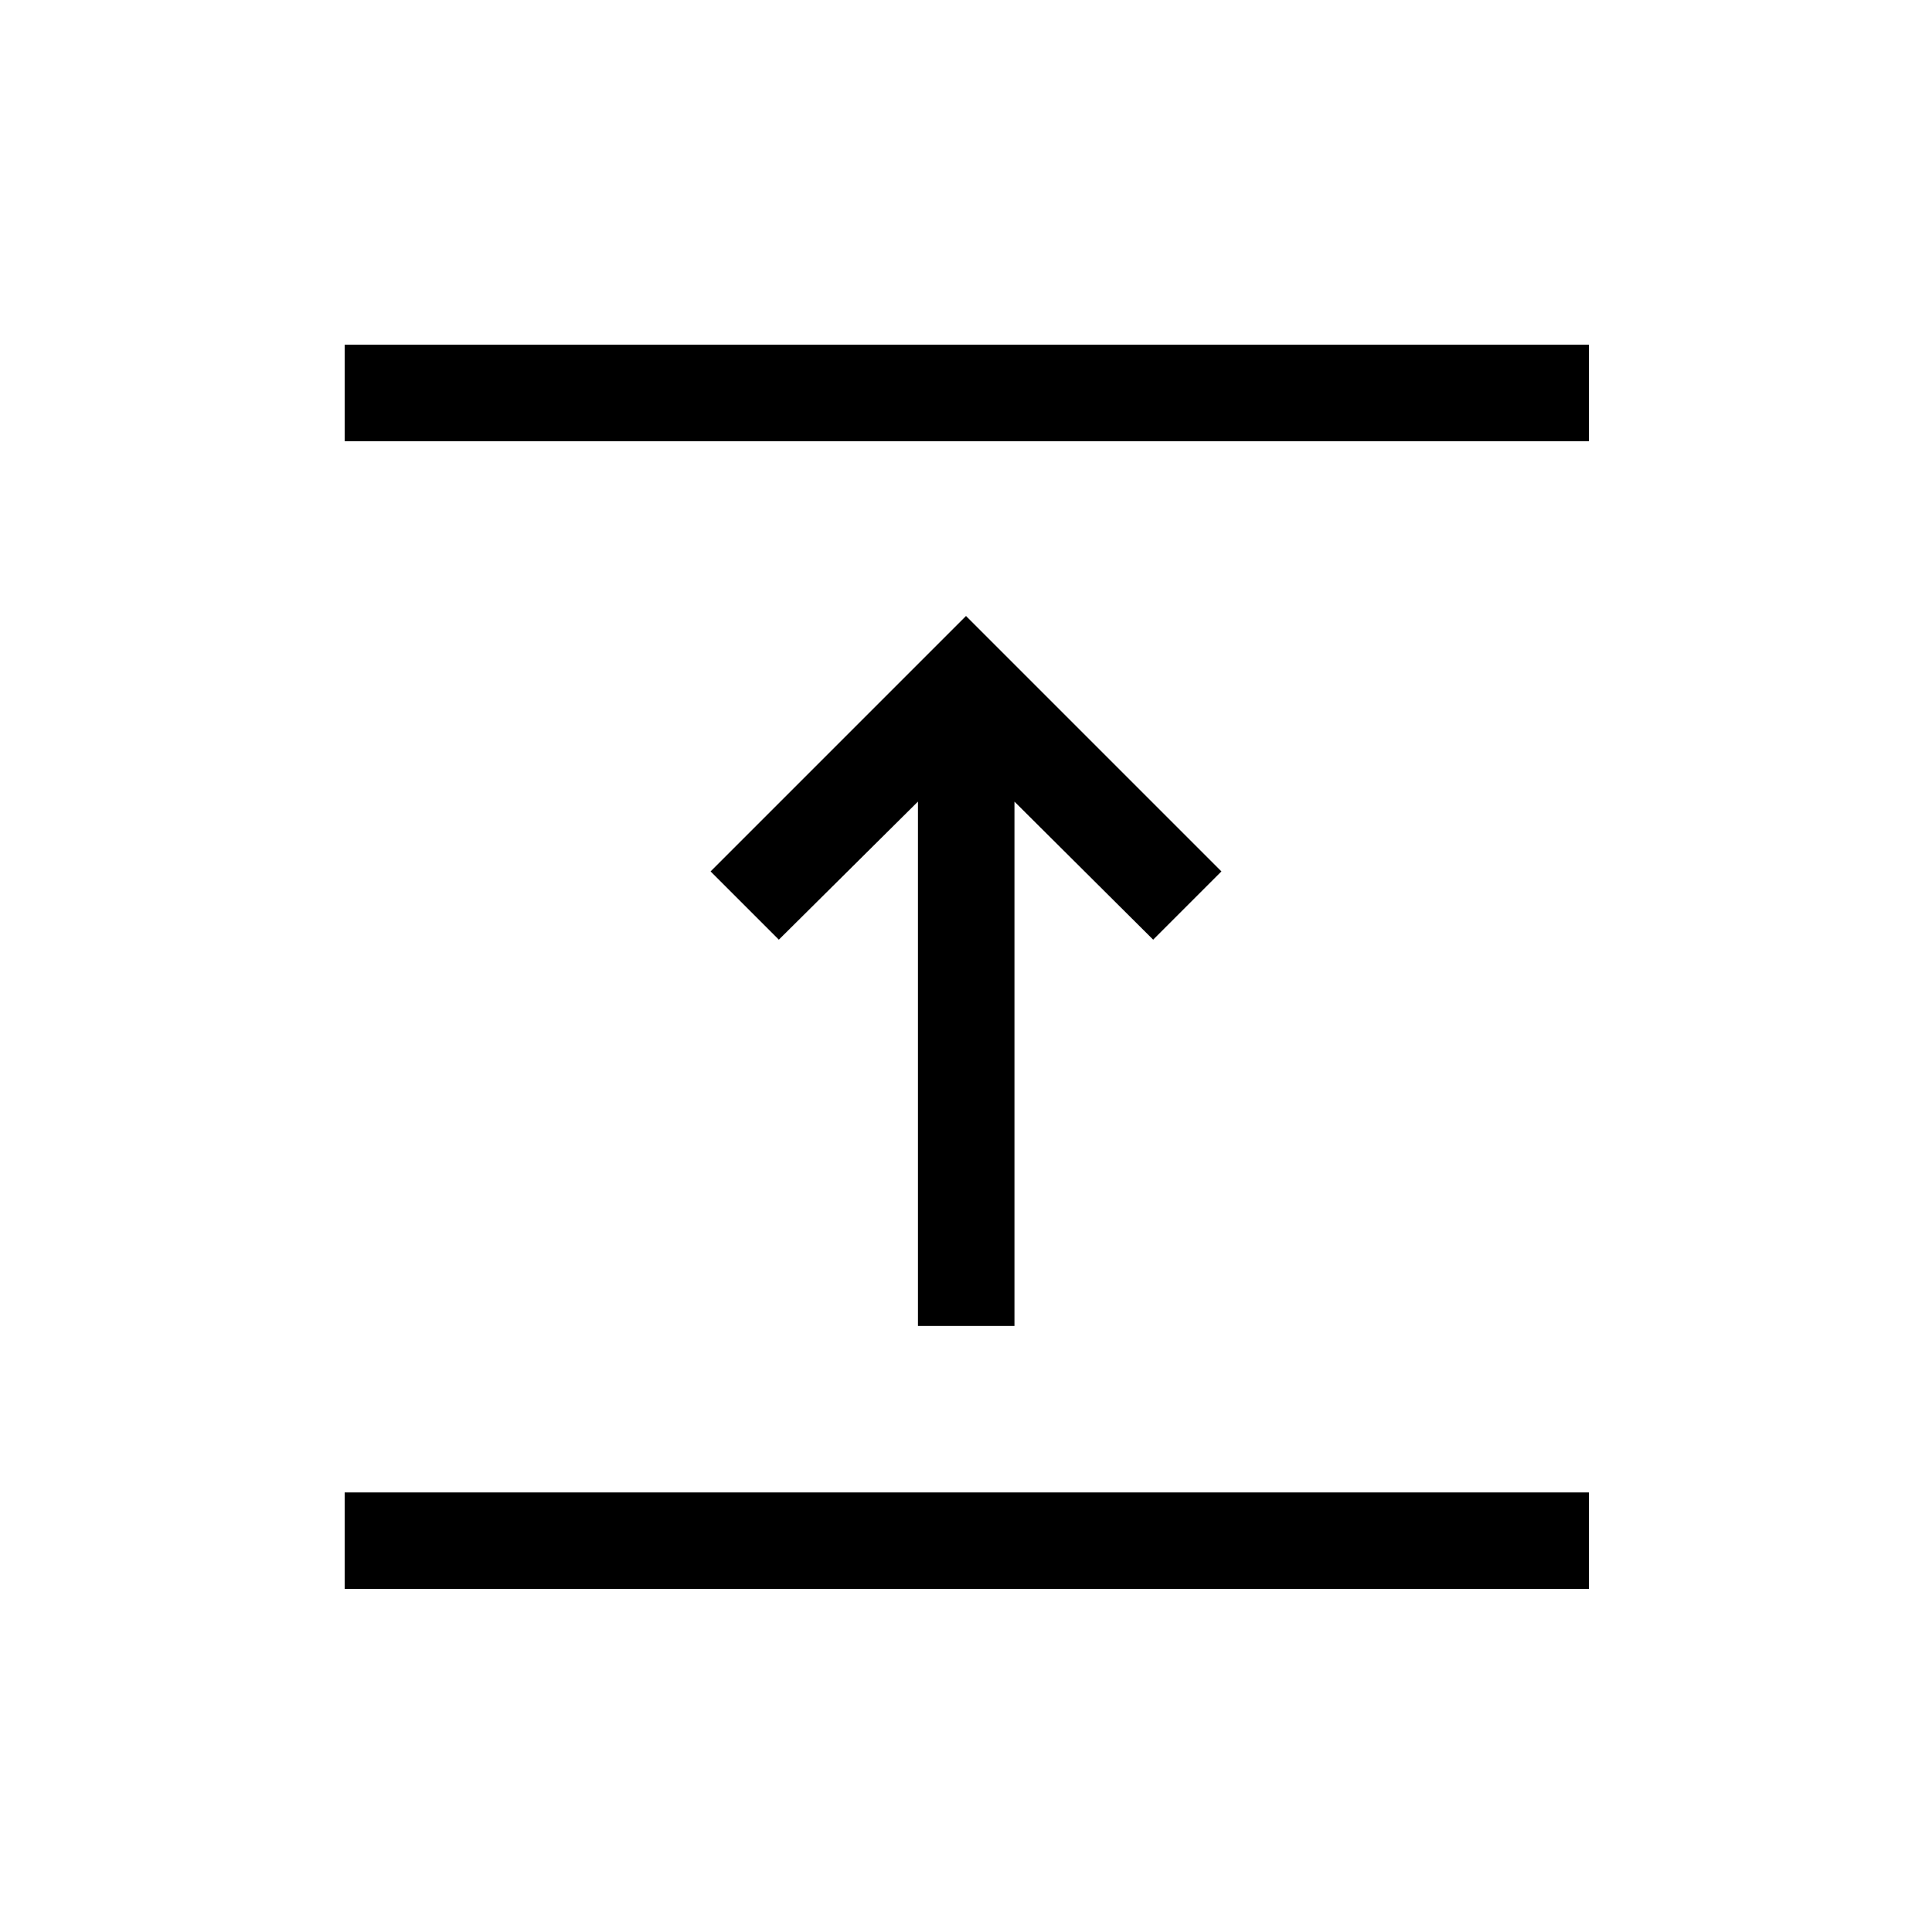 <svg xmlns="http://www.w3.org/2000/svg" height="20" viewBox="0 -960 960 960" width="20"><path d="M171.27-170.46v-47.96h618.27v47.96H171.27Zm284.85-130.66v-260.57L387-493.08 353.08-527 480-653.92 606.92-527 573-493.08l-68.92-68.61v260.57h-47.96ZM171.27-740.77v-47.96h618.27v47.96H171.27Z"/></svg>
